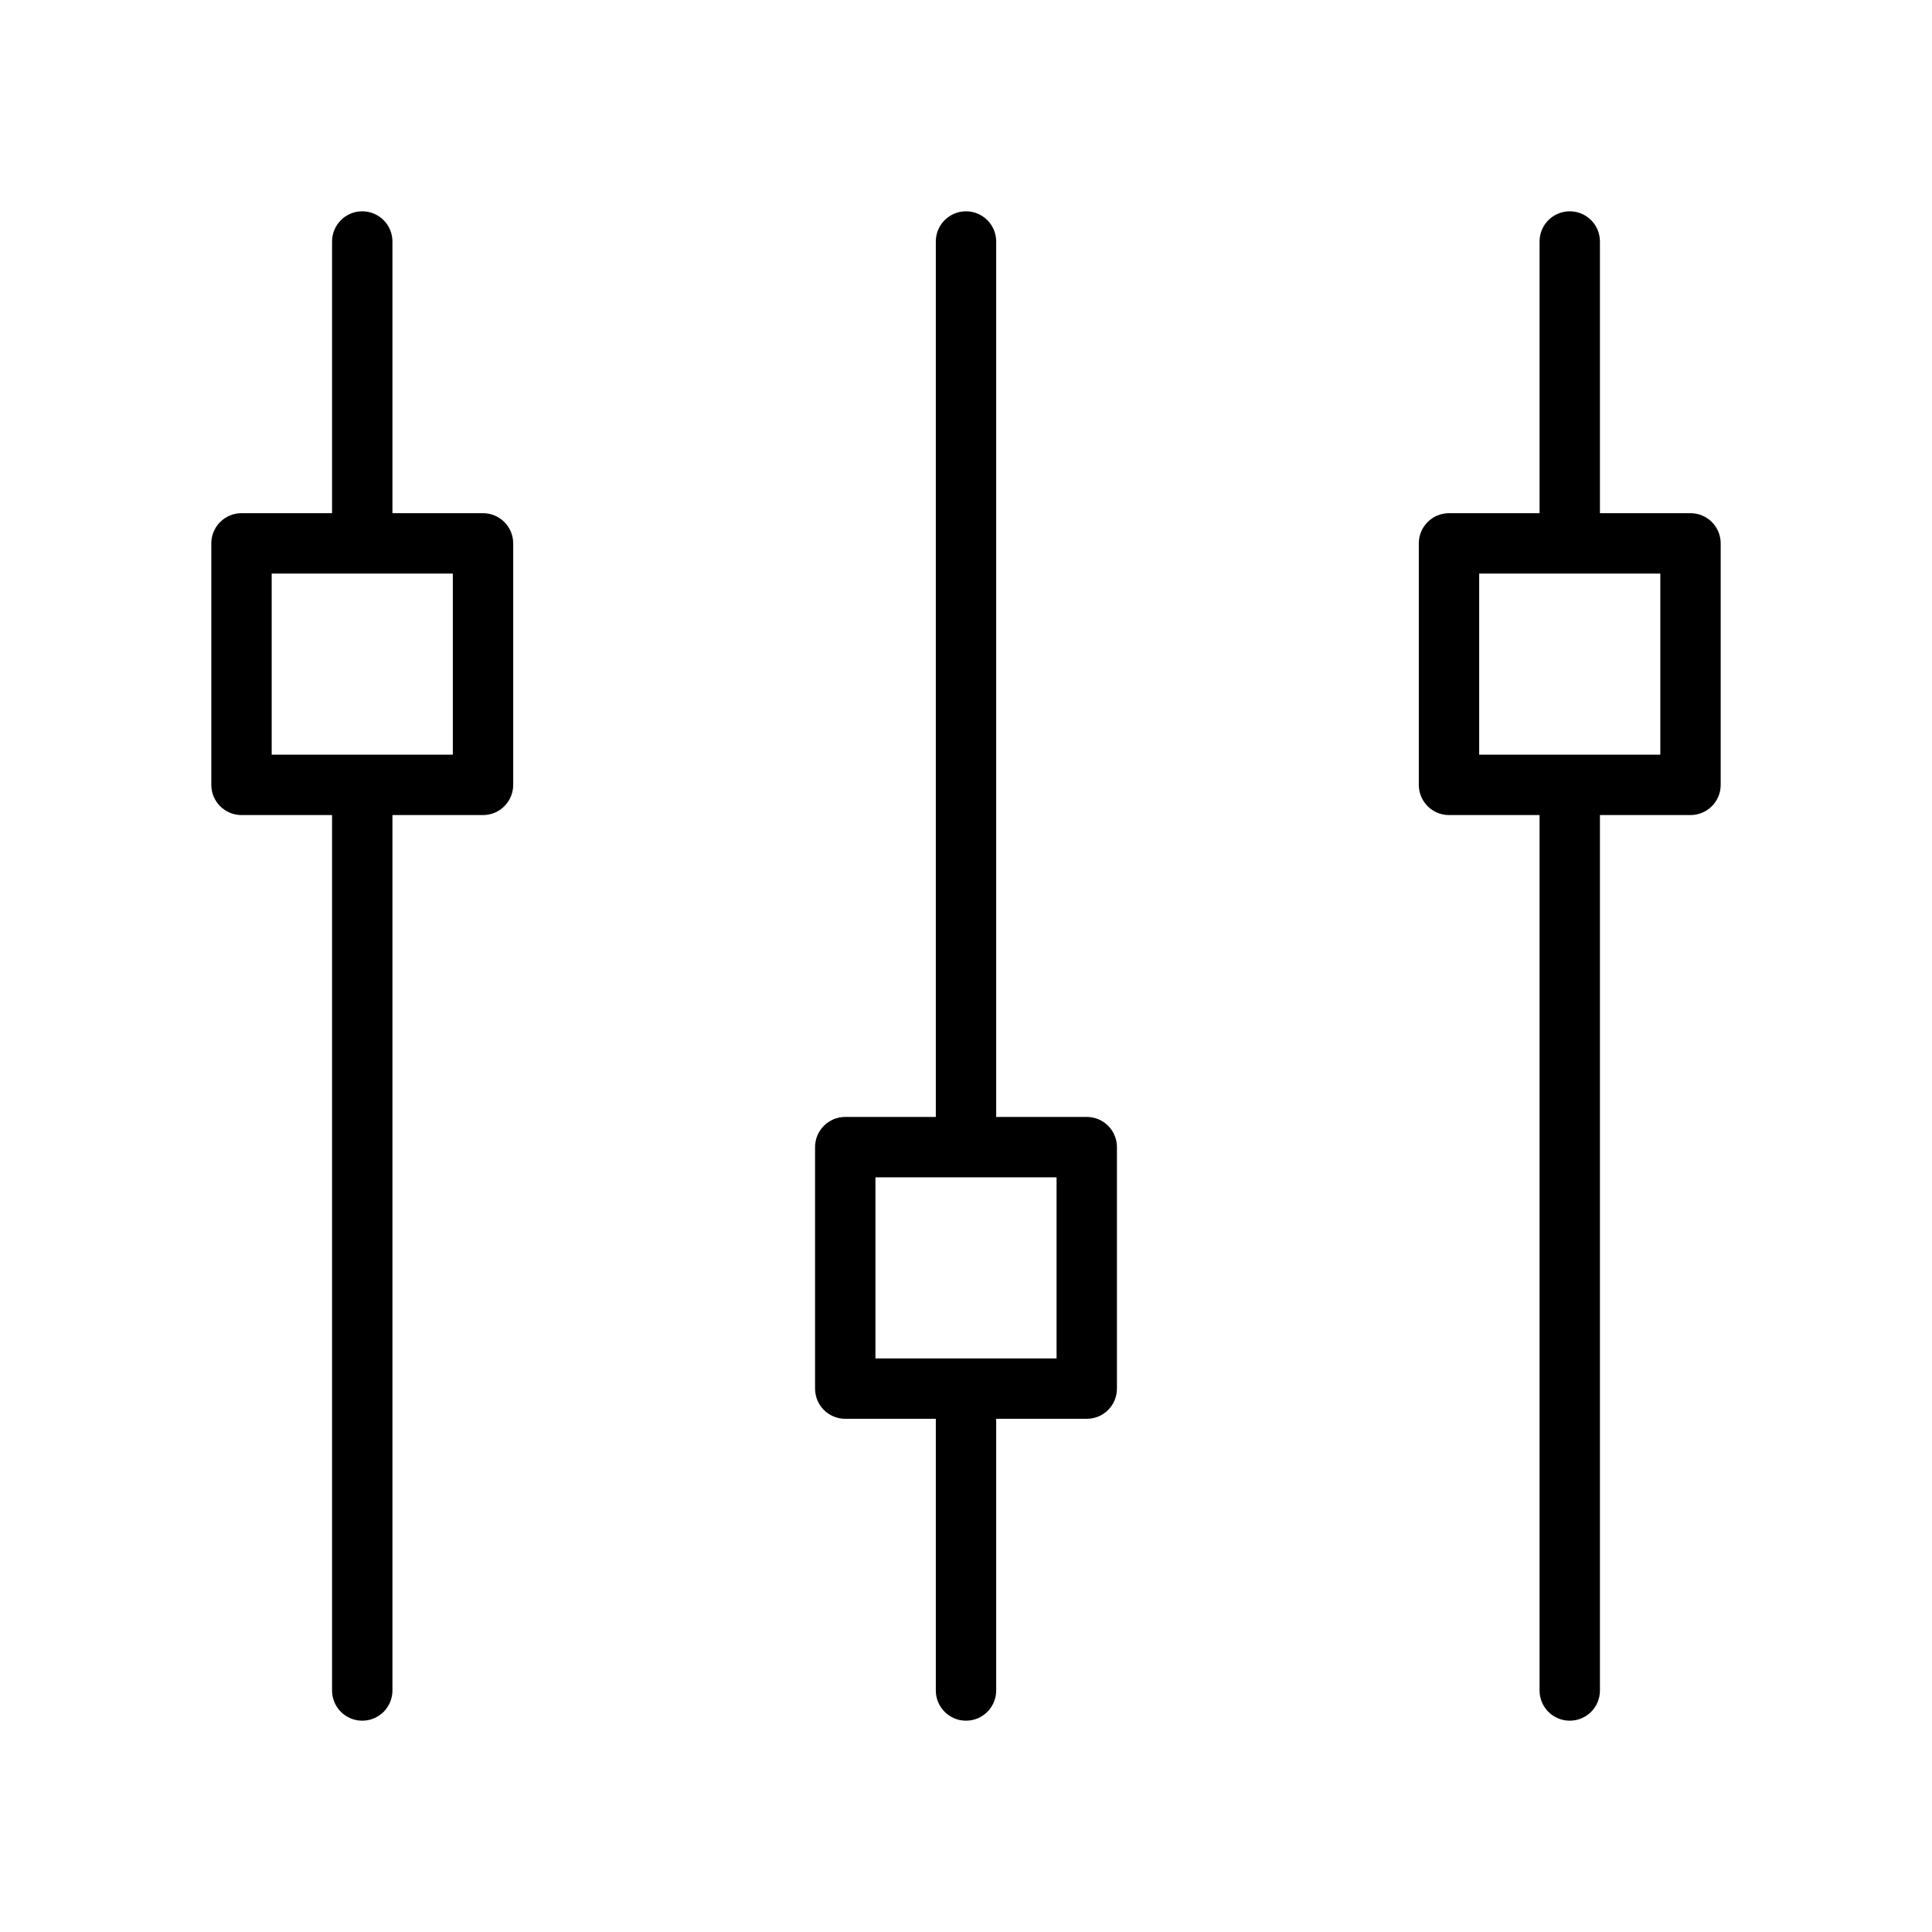 <?xml version="1.0" encoding="UTF-8"?>
<svg width="1200pt" height="1200pt" version="1.1" viewBox="0 0 1200 1200" xmlns="http://www.w3.org/2000/svg">
 <g>
  <path d="m300 318.75h-56.25v-168.75c0-10.352-8.398-18.75-18.75-18.75s-18.75 8.398-18.75 18.75v168.75h-56.25c-10.352 0-18.75 8.398-18.75 18.75v150c0 10.352 8.398 18.75 18.75 18.75h56.25v543.75c0 10.367 8.398 18.75 18.75 18.75s18.75-8.383 18.75-18.75v-543.75h56.25c10.352 0 18.75-8.398 18.75-18.75v-150c0-10.352-8.398-18.75-18.75-18.75zm-18.75 150h-112.5v-112.5h112.5z"/>
  <path d="m675 693.75h-56.25v-543.75c0-10.352-8.398-18.75-18.75-18.75s-18.75 8.398-18.75 18.75v543.75h-56.25c-10.352 0-18.75 8.383-18.75 18.75v150c0 10.367 8.398 18.75 18.75 18.75h56.25v168.75c0 10.367 8.398 18.75 18.75 18.75s18.75-8.383 18.75-18.75v-168.75h56.25c10.367 0 18.75-8.383 18.75-18.75v-150c0-10.367-8.383-18.75-18.75-18.75zm-18.75 150h-112.5v-112.5h112.5z"/>
  <path d="m1050 318.75h-56.25v-168.75c0-10.352-8.383-18.75-18.75-18.75s-18.75 8.398-18.75 18.75v168.75h-56.25c-10.367 0-18.75 8.398-18.75 18.75v150c0 10.352 8.383 18.75 18.75 18.75h56.25v543.75c0 10.367 8.383 18.75 18.75 18.75s18.75-8.383 18.75-18.75v-543.75h56.25c10.367 0 18.75-8.398 18.75-18.75v-150c0-10.352-8.383-18.75-18.75-18.75zm-18.75 150h-112.5v-112.5h112.5z"/>
 </g>
</svg>
